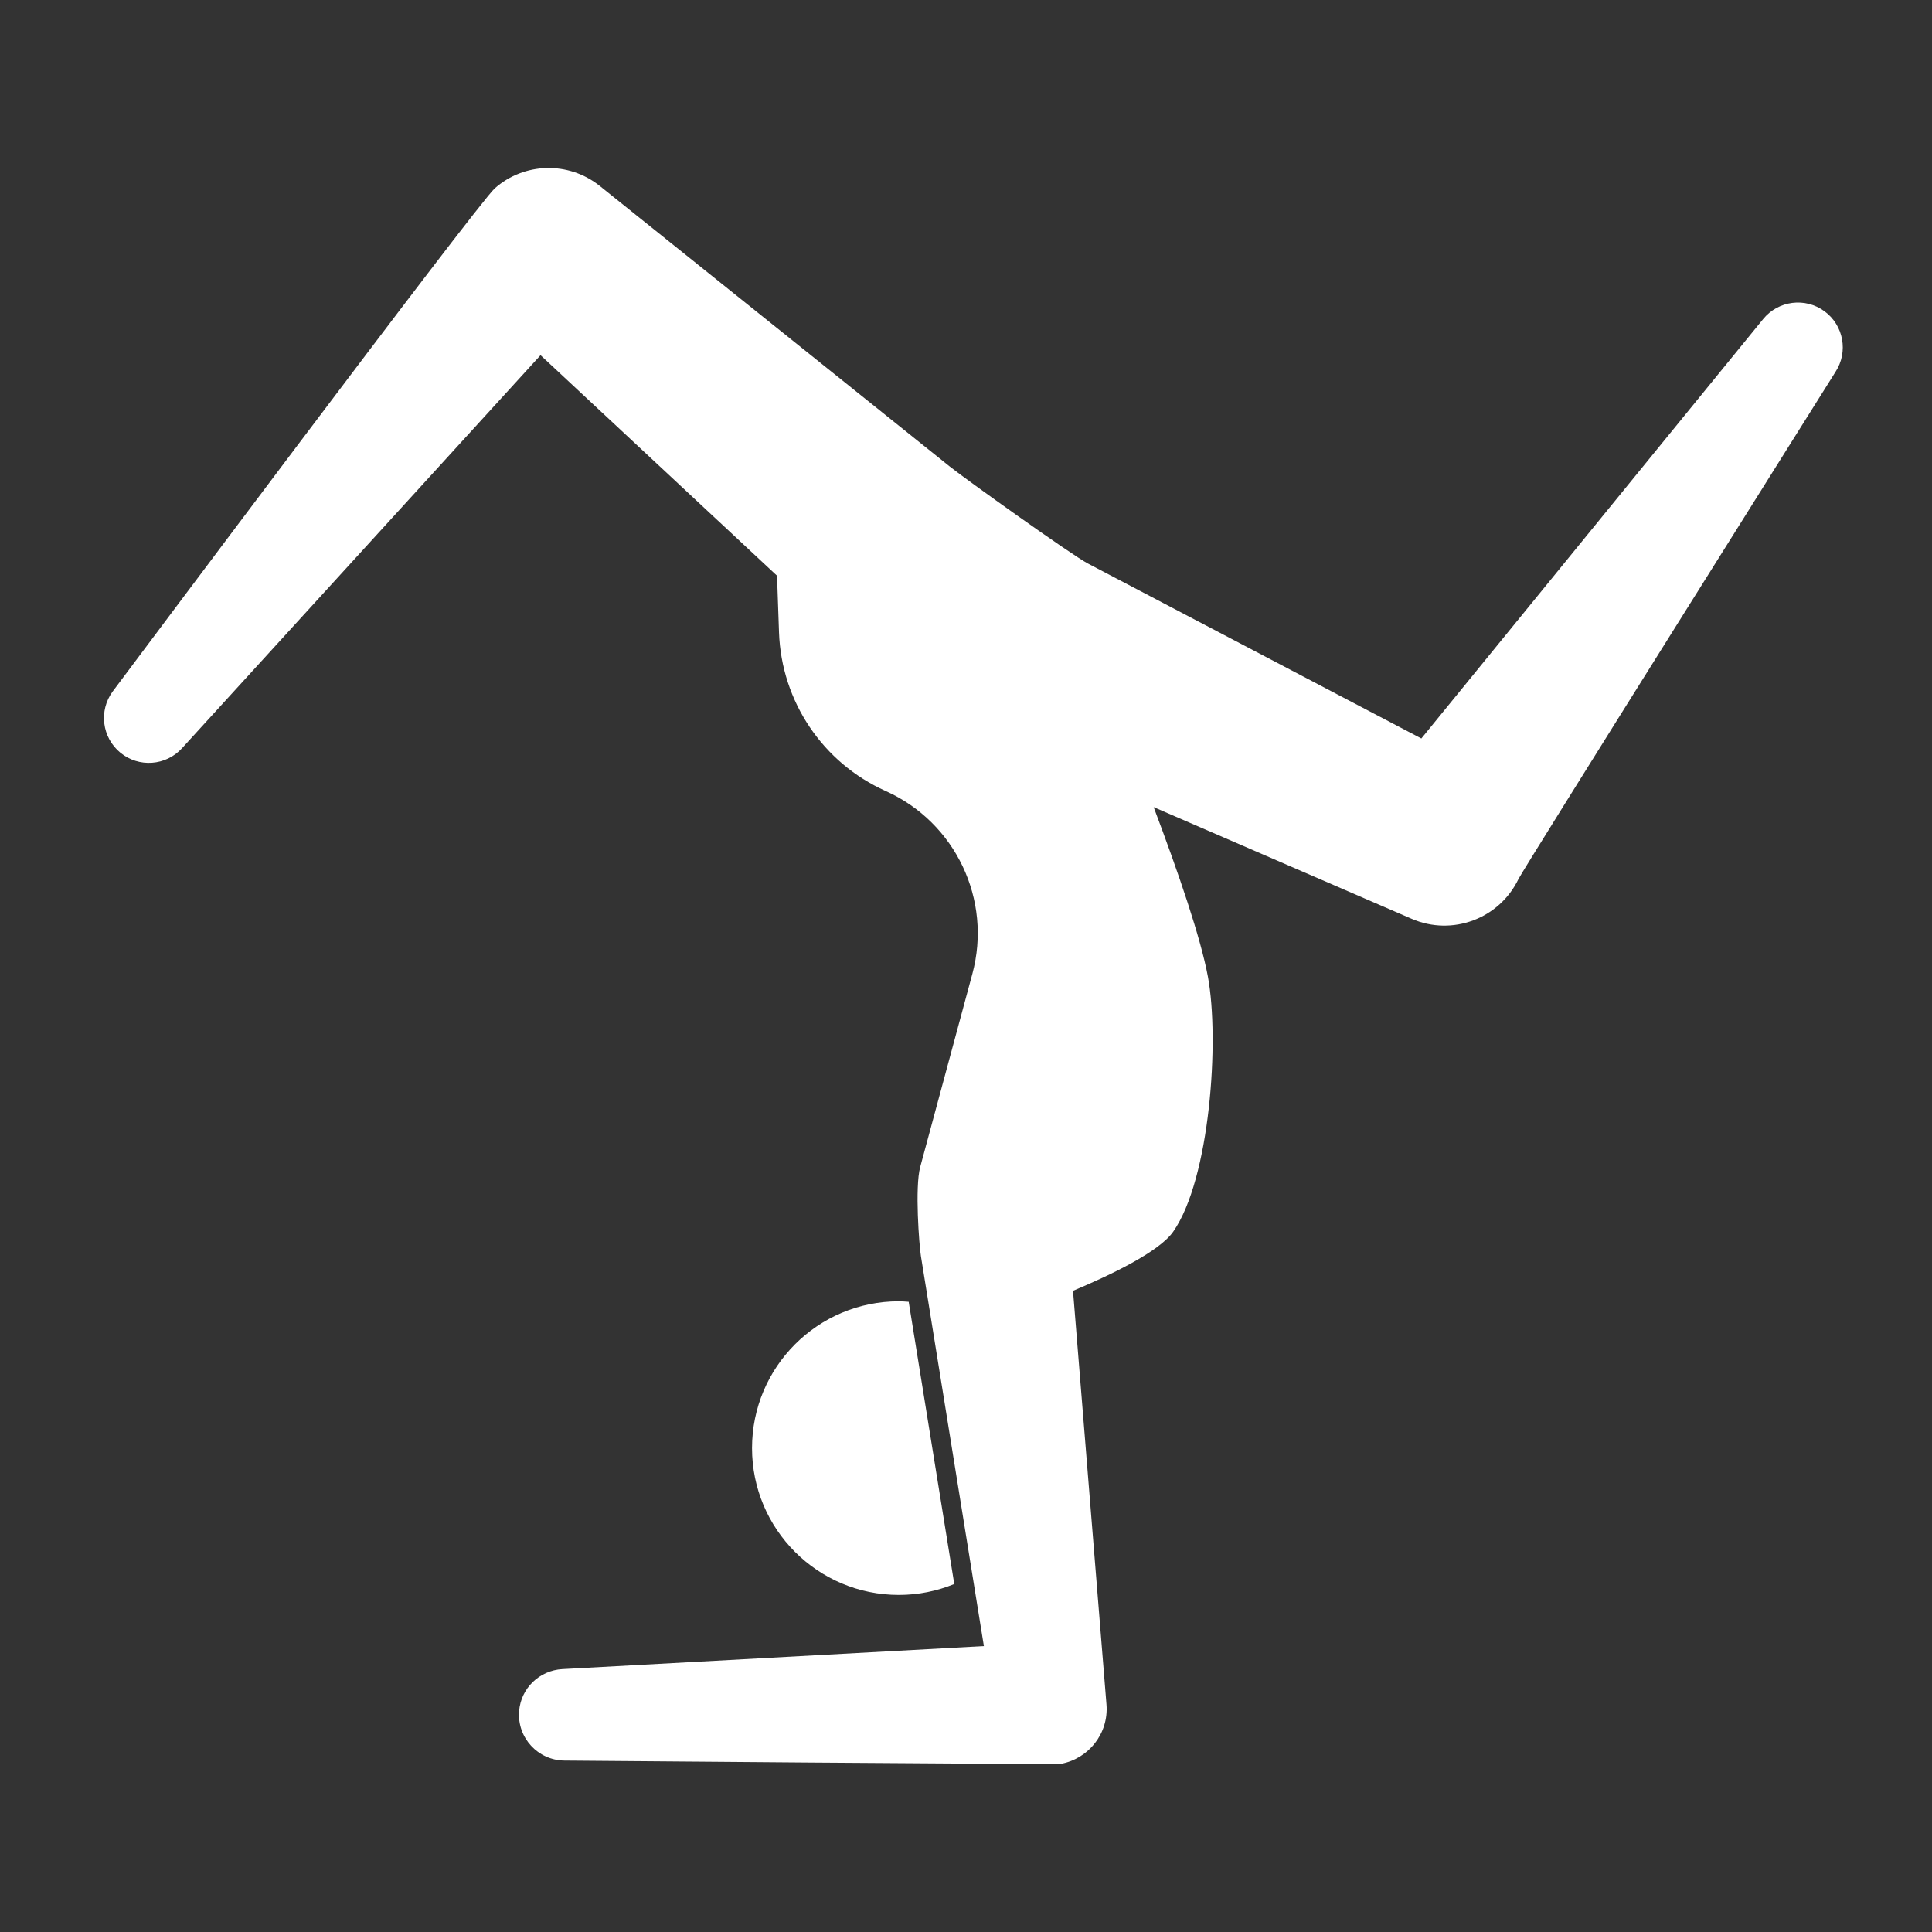 <svg width="100" height="100" viewBox="0 0 100 100" fill="none" xmlns="http://www.w3.org/2000/svg">
<rect x="0" y="0" width="100" height="100" fill="#333333" stroke="none"/>
<path d="M94.434 16.11C93.437 15.378 92.042 15.556 91.261 16.515L73.569 38.224L56.309 29.167C55.454 28.718 49.96 24.788 49.166 24.152L31.05 9.629C29.427 8.328 27.13 8.406 25.612 9.746C24.721 10.533 5.833 35.79 5.833 35.79C5.103 36.783 5.276 38.173 6.228 38.957C7.182 39.743 8.585 39.643 9.419 38.73L27.978 18.385L40.219 29.799L40.322 32.74C40.447 36.303 42.587 39.484 45.84 40.942C49.46 42.565 51.363 46.578 50.329 50.407L47.63 60.403C47.347 61.451 47.576 64.456 47.665 65.008L50.926 85.201L29.108 86.393C27.918 86.459 26.96 87.384 26.869 88.573C26.764 89.945 27.841 91.113 29.216 91.127C29.216 91.127 54.716 91.344 54.91 91.296C56.34 91.034 57.392 89.73 57.271 88.225L55.539 66.812C57.48 65.998 59.994 64.794 60.722 63.755C62.632 61.027 63.128 53.832 62.522 50.557C62.15 48.548 61.01 45.208 59.713 41.777L73.071 47.559C75.167 48.466 77.604 47.557 78.595 45.5C78.865 44.939 95.005 19.248 95.005 19.248C95.678 18.217 95.428 16.839 94.434 16.11Z" fill="white"/>
<path d="M46.524 67.355C42.327 67.355 38.925 70.757 38.925 74.954C38.925 79.151 42.327 82.553 46.524 82.553C47.54 82.553 48.507 82.35 49.393 81.988L47.034 67.381C46.865 67.369 46.696 67.355 46.524 67.355Z" fill="white"/>
</svg>
